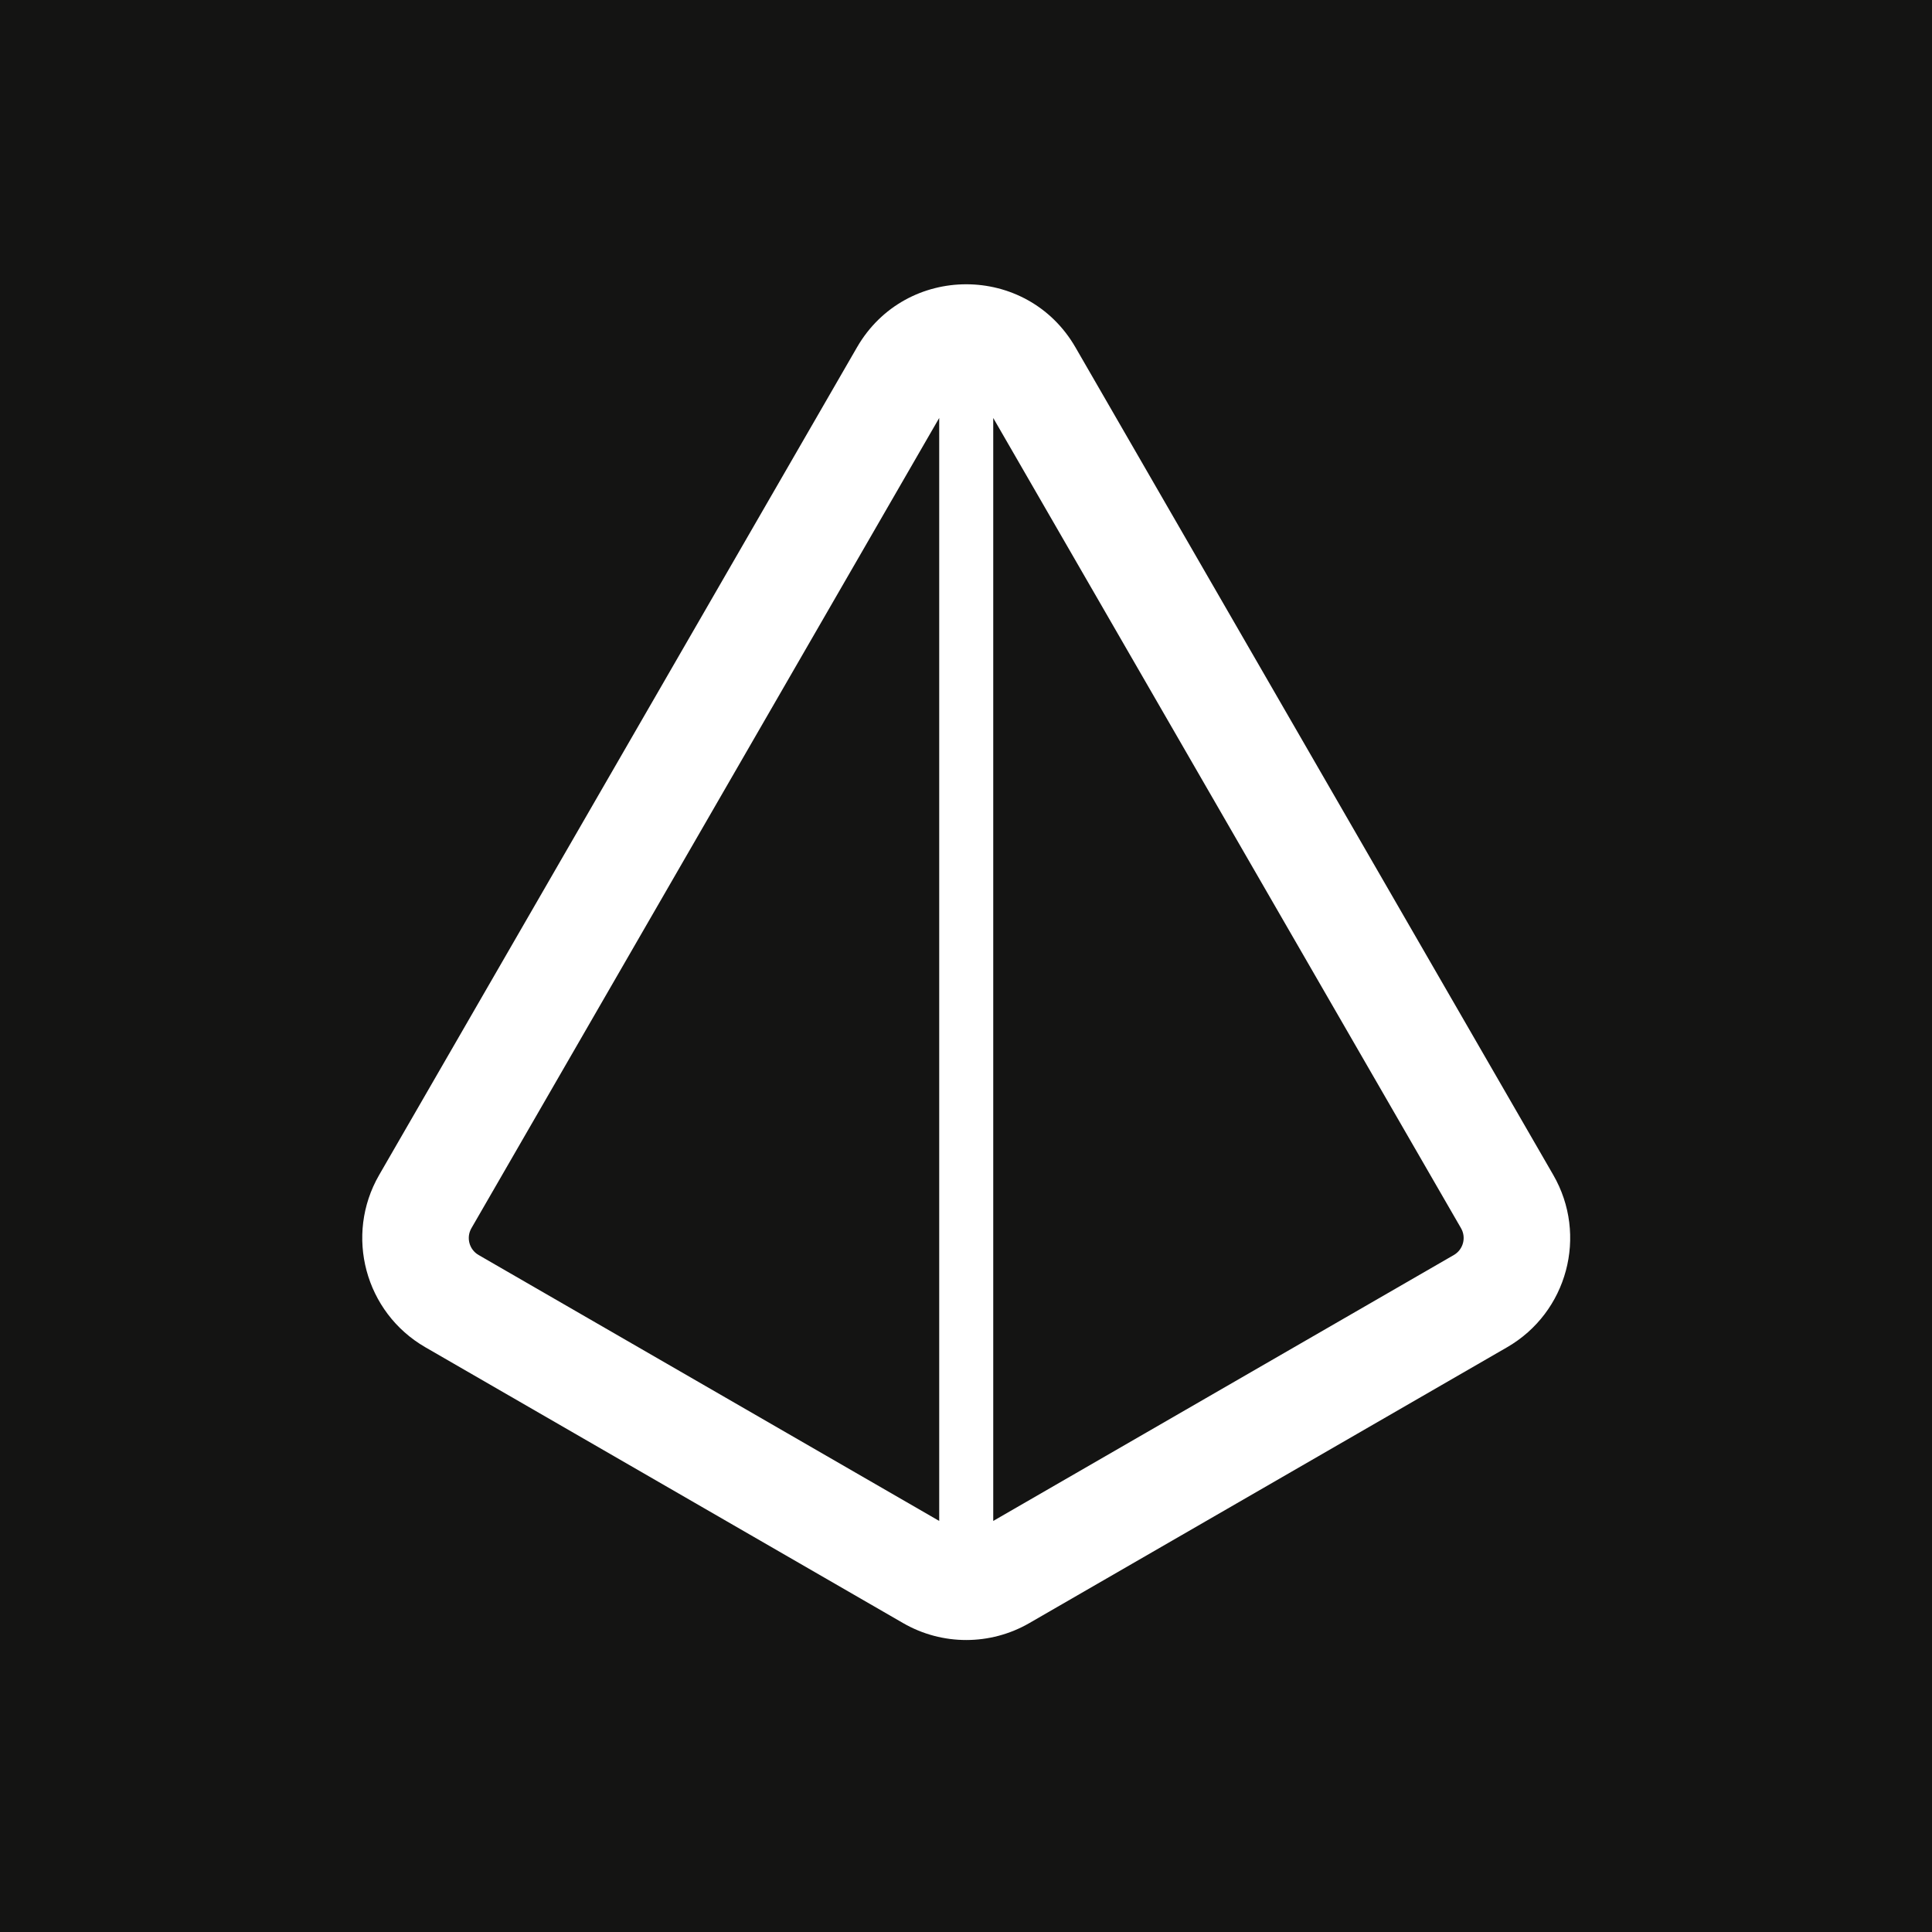 <svg width="256" height="256" viewBox="0 0 256 256" fill="none" xmlns="http://www.w3.org/2000/svg">
<rect width="256" height="256" fill="#141413"/>
<path fill-rule="evenodd" clip-rule="evenodd" d="M142.504 46.026L205.816 155.686C210.432 163.68 207.693 173.902 199.699 178.518L136.387 215.071C131.215 218.057 124.843 218.057 119.672 215.071L56.36 178.518C48.366 173.902 45.627 163.68 50.242 155.686L113.554 46.026C119.988 34.883 136.071 34.883 142.504 46.026ZM62.465 162.743C61.747 163.986 62.173 165.577 63.417 166.295L124.45 201.532L124.45 55.382L62.465 162.743ZM131.609 55.383L131.609 201.532L192.642 166.295C193.885 165.577 194.311 163.986 193.593 162.743L131.609 55.383Z" fill="white"/>
</svg>
